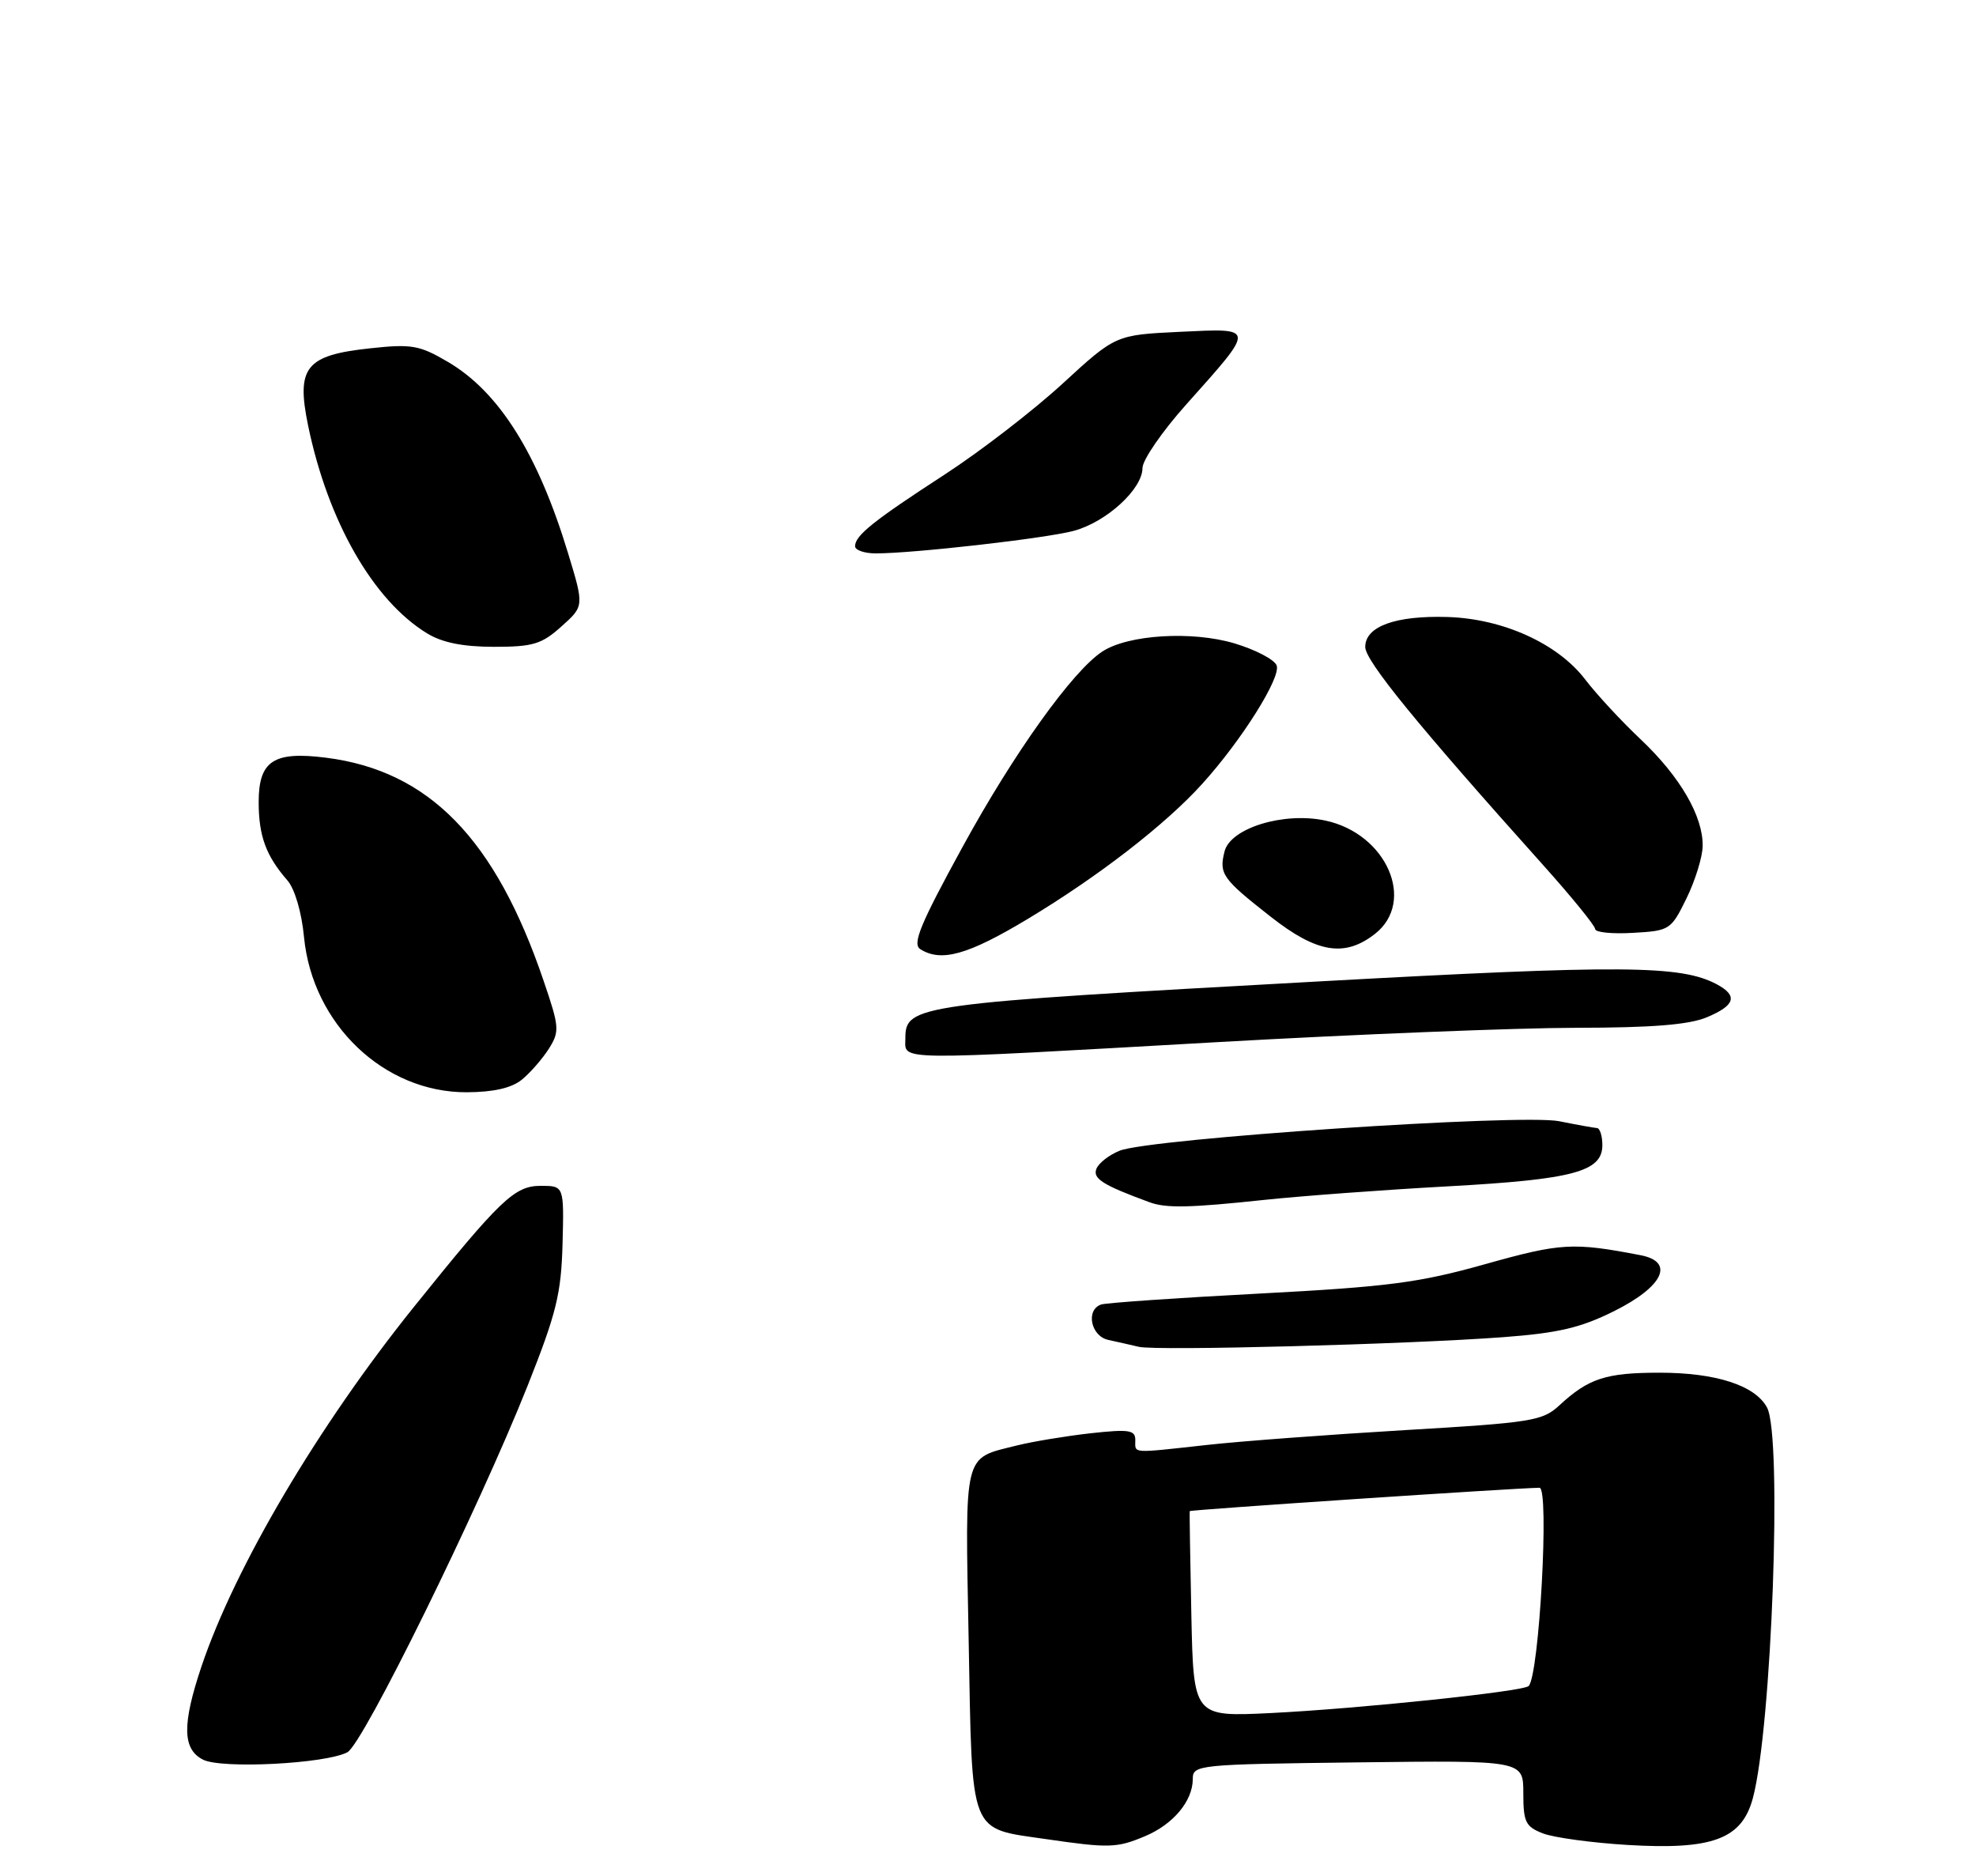 <?xml version="1.0" encoding="UTF-8" standalone="no"?>
<!DOCTYPE svg PUBLIC "-//W3C//DTD SVG 1.1//EN" "http://www.w3.org/Graphics/SVG/1.1/DTD/svg11.dtd" >
<svg xmlns="http://www.w3.org/2000/svg" xmlns:xlink="http://www.w3.org/1999/xlink" version="1.1" viewBox="0 0 275 261">
 <g >
 <path fill="currentColor"
d=" M 159.31 255.51 C 163.27 253.86 166.00 250.60 166.00 247.53 C 166.00 245.56 166.66 245.49 189.00 245.22 C 212.00 244.94 212.00 244.94 212.00 249.50 C 212.00 253.54 212.31 254.17 214.75 255.11 C 216.26 255.69 221.55 256.41 226.50 256.71 C 238.32 257.42 242.41 255.90 243.94 250.22 C 246.58 240.43 248.06 199.84 245.92 195.85 C 244.27 192.77 238.82 191.00 230.97 191.00 C 223.48 191.00 221.07 191.79 217.00 195.56 C 214.67 197.71 213.17 197.95 195.50 198.99 C 185.05 199.61 172.68 200.53 168.00 201.05 C 157.26 202.23 158.00 202.28 158.00 200.37 C 158.00 198.97 157.14 198.84 151.75 199.43 C 148.31 199.82 143.70 200.58 141.50 201.13 C 133.99 203.01 134.31 201.72 134.81 228.31 C 135.32 255.72 134.77 254.32 145.60 255.90 C 154.33 257.17 155.42 257.14 159.31 255.51 Z  M 48.35 243.81 C 50.54 242.64 66.59 209.99 73.43 192.81 C 77.44 182.71 78.10 180.03 78.29 173.06 C 78.50 165.00 78.50 165.00 75.25 165.00 C 71.61 165.00 69.64 166.88 57.57 181.89 C 44.30 198.40 32.72 217.99 28.05 231.84 C 25.33 239.93 25.38 243.38 28.25 244.84 C 30.84 246.16 45.36 245.41 48.35 243.81 Z  M 209.16 186.06 C 216.90 185.48 219.99 184.75 224.66 182.42 C 231.50 179.00 233.11 175.57 228.31 174.65 C 218.91 172.84 217.24 172.94 206.72 175.89 C 197.47 178.49 193.23 179.04 175.27 179.99 C 163.84 180.59 153.94 181.28 153.25 181.51 C 151.06 182.26 151.81 185.92 154.25 186.44 C 155.49 186.71 157.40 187.14 158.50 187.40 C 160.95 187.98 195.90 187.05 209.16 186.06 Z  M 176.00 166.95 C 181.22 166.40 192.70 165.55 201.50 165.07 C 218.95 164.11 223.00 163.03 223.00 159.34 C 223.00 158.05 222.66 156.98 222.25 156.96 C 221.84 156.93 219.47 156.51 217.00 156.01 C 211.71 154.95 160.10 158.41 155.82 160.11 C 154.35 160.70 152.89 161.84 152.58 162.65 C 152.06 164.00 153.51 164.91 160.00 167.29 C 162.28 168.13 165.62 168.06 176.00 166.95 Z  M 72.62 150.23 C 73.79 149.28 75.48 147.34 76.38 145.93 C 77.90 143.51 77.86 142.93 75.64 136.43 C 68.94 116.71 59.70 107.25 45.39 105.43 C 38.08 104.50 36.00 105.86 36.00 111.60 C 36.00 116.31 37.02 119.09 40.00 122.50 C 41.02 123.68 41.98 126.92 42.31 130.39 C 43.49 142.53 53.45 152.02 64.96 151.98 C 68.70 151.96 71.19 151.39 72.62 150.23 Z  M 169.50 145.00 C 188.75 143.91 211.15 143.02 219.28 143.01 C 229.91 143.00 235.04 142.59 237.53 141.55 C 241.49 139.90 241.90 138.55 238.93 136.96 C 233.94 134.29 225.79 134.23 183.50 136.56 C 127.39 139.65 126.00 139.84 126.00 144.48 C 126.00 147.62 123.74 147.59 169.50 145.00 Z  M 143.00 127.88 C 152.88 121.94 162.21 114.72 167.33 109.05 C 172.82 102.98 178.31 94.24 177.67 92.59 C 177.36 91.77 174.72 90.40 171.80 89.52 C 165.90 87.76 157.01 88.30 153.42 90.65 C 149.28 93.35 141.10 104.78 133.96 117.84 C 128.07 128.60 126.93 131.35 128.08 132.07 C 130.99 133.91 134.72 132.86 143.00 127.88 Z  M 191.37 129.93 C 197.09 125.42 192.97 116.00 184.47 114.18 C 178.68 112.93 171.24 115.21 170.42 118.47 C 169.63 121.60 170.10 122.27 176.85 127.56 C 183.28 132.61 187.15 133.24 191.37 129.93 Z  M 234.71 125.00 C 235.92 122.53 236.94 119.24 236.96 117.71 C 237.02 113.57 233.82 108.07 228.36 102.90 C 225.68 100.38 222.20 96.62 220.61 94.54 C 216.79 89.54 209.17 86.09 201.45 85.85 C 194.20 85.63 190.00 87.16 190.00 90.02 C 190.00 91.95 197.23 100.82 214.75 120.36 C 218.74 124.81 222.00 128.82 222.00 129.27 C 222.00 129.73 224.36 129.97 227.25 129.80 C 232.38 129.51 232.55 129.40 234.71 125.00 Z  M 78.13 87.17 C 81.30 84.34 81.30 84.34 79.05 76.95 C 74.85 63.12 69.44 54.51 62.31 50.34 C 58.39 48.04 57.29 47.84 51.56 48.46 C 42.54 49.42 41.20 51.08 42.88 59.22 C 45.64 72.55 51.94 83.55 59.44 88.13 C 61.56 89.42 64.41 89.99 68.73 90.00 C 74.17 90.00 75.38 89.64 78.13 87.17 Z  M 119.00 76.00 C 119.00 74.51 121.56 72.46 131.50 66.01 C 136.45 62.79 143.82 57.11 147.88 53.38 C 155.26 46.60 155.26 46.60 164.23 46.17 C 174.81 45.67 174.79 45.42 165.07 56.30 C 161.73 60.04 159.00 64.01 159.00 65.12 C 159.00 68.06 153.94 72.67 149.41 73.87 C 145.44 74.92 127.17 77.00 121.89 77.00 C 120.30 77.00 119.00 76.55 119.00 76.00 Z  M 165.80 224.69 C 165.64 216.89 165.53 210.39 165.58 210.26 C 165.64 210.07 210.83 207.05 214.25 207.01 C 215.65 206.99 214.22 233.12 212.74 234.60 C 211.97 235.36 189.16 237.75 176.80 238.36 C 166.10 238.88 166.10 238.88 165.80 224.69 Z "/>
</g>
</svg>